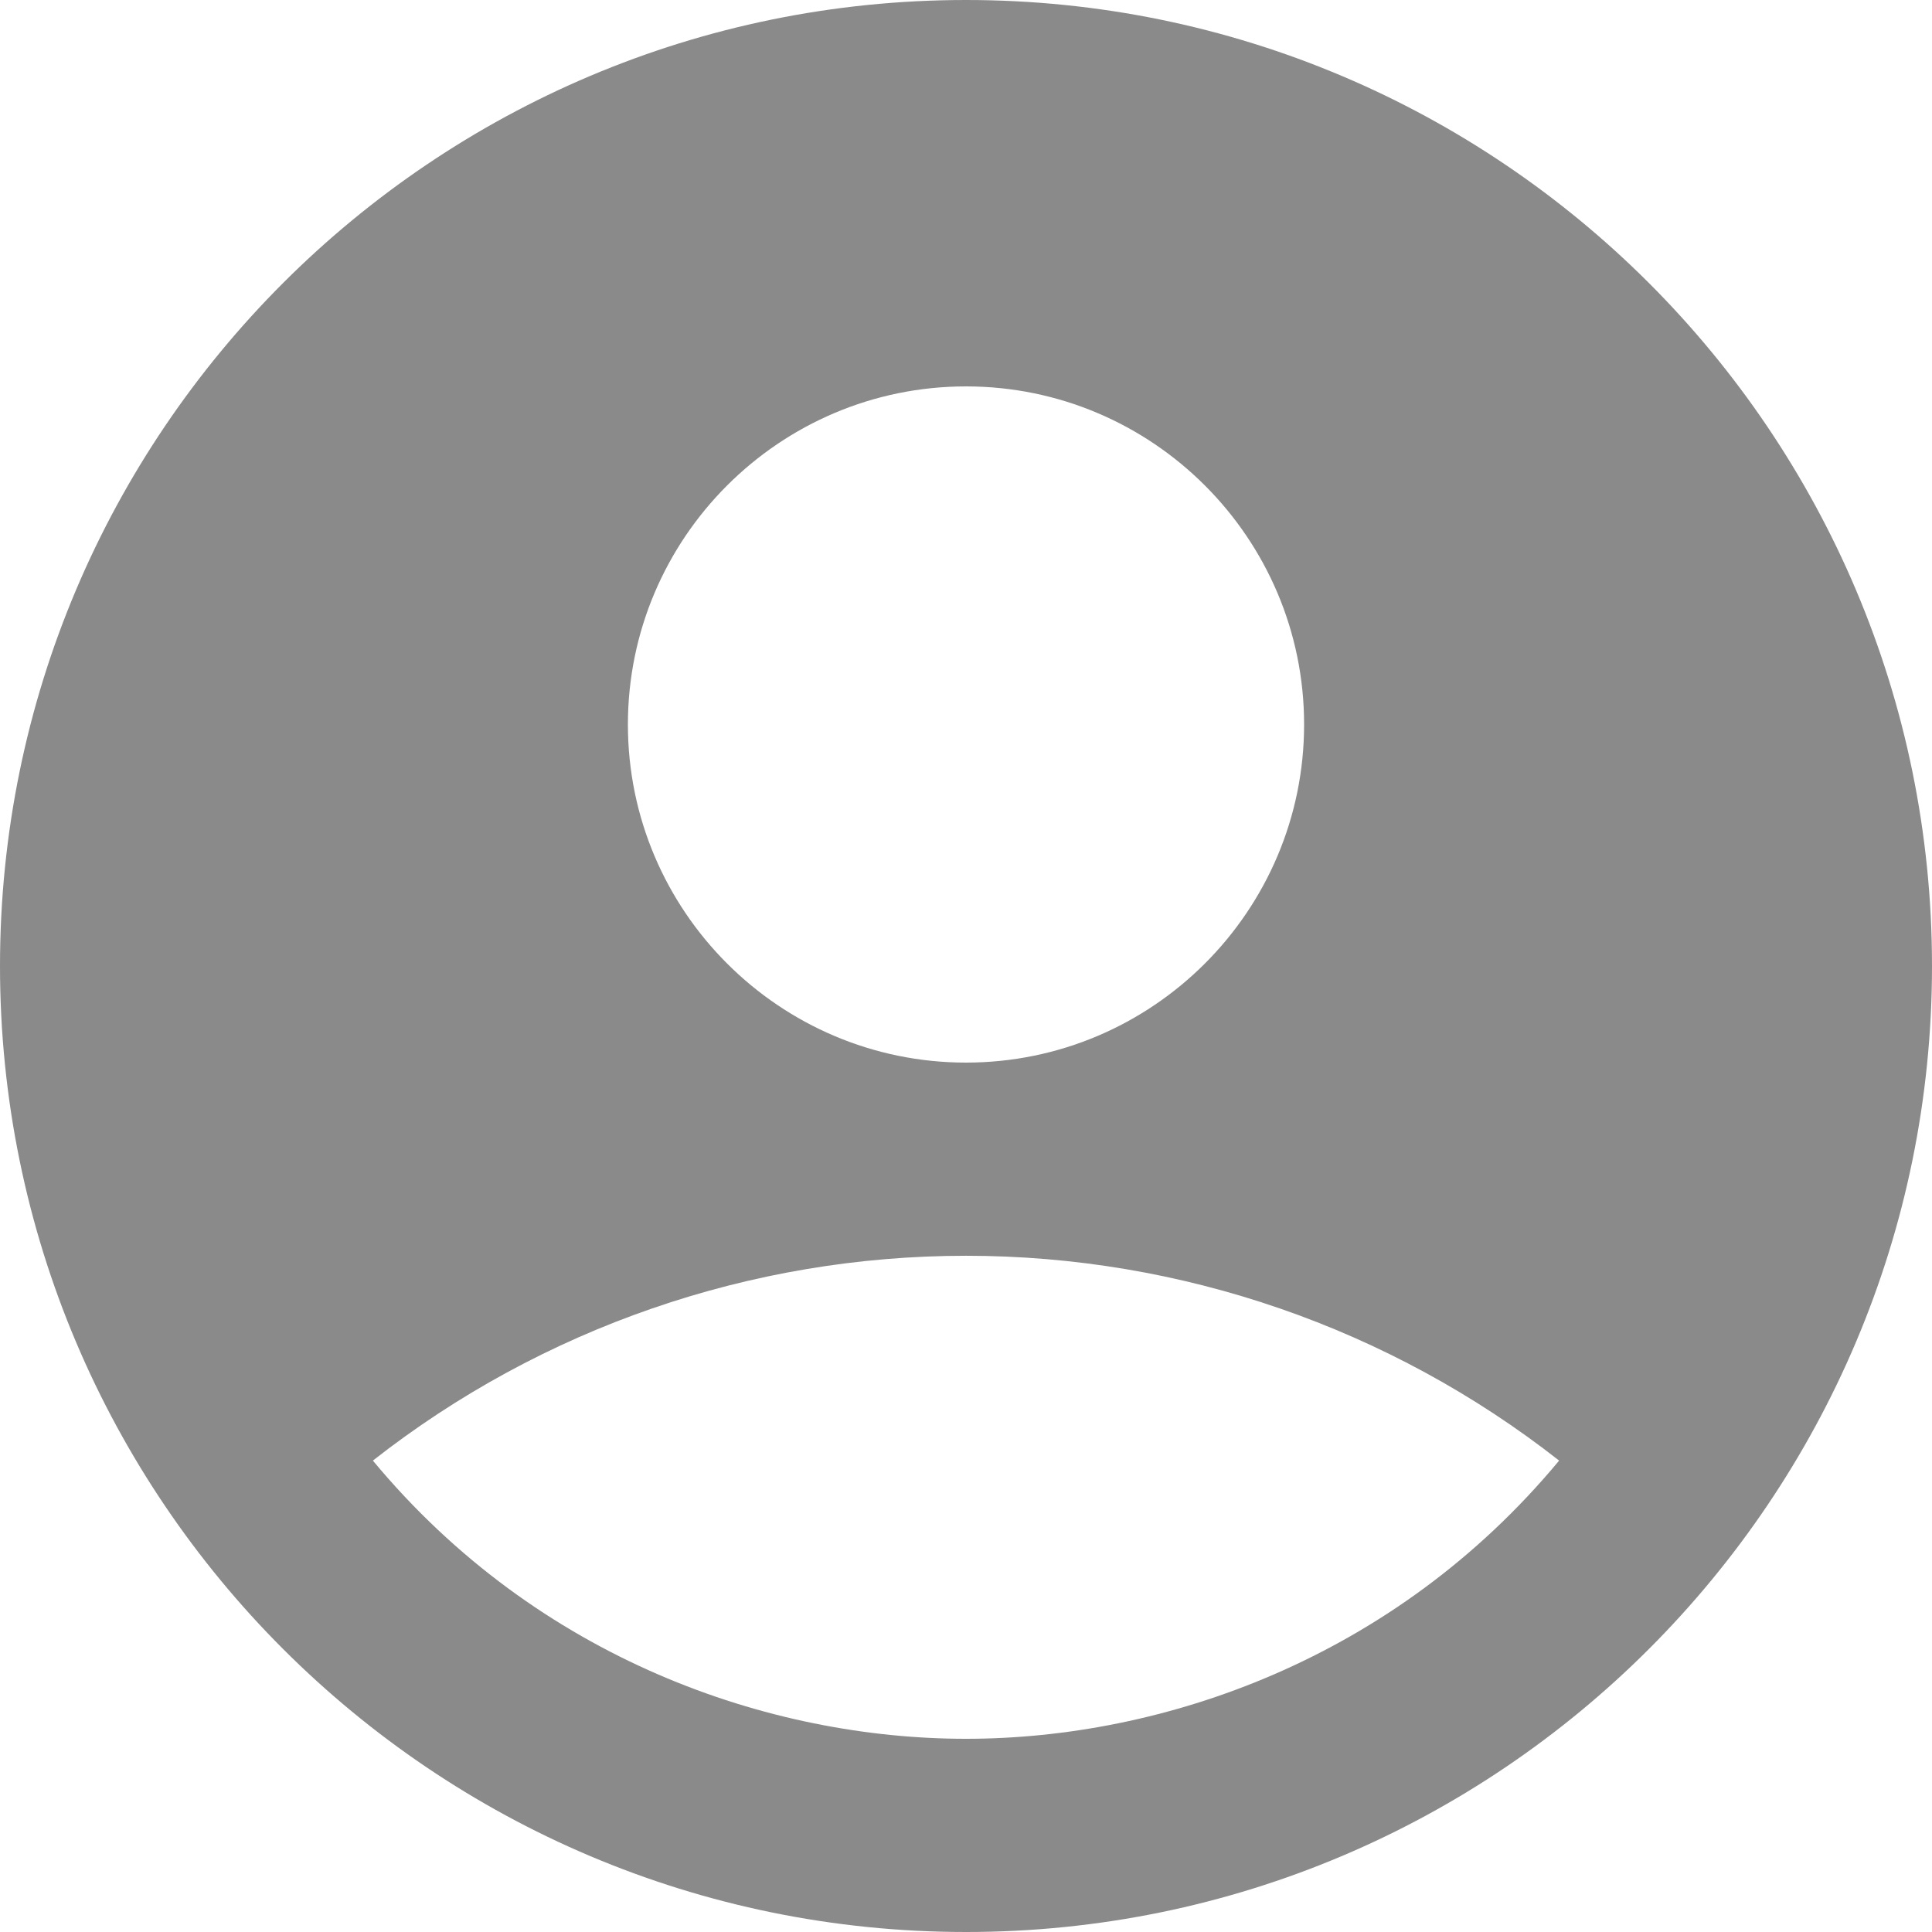 <svg width="52" height="52" viewBox="0 0 52 52" fill="none" xmlns="http://www.w3.org/2000/svg">
<path d="M26 0C11.648 0 0 11.648 0 26C0 40.352 11.648 52 26 52C40.352 52 52 40.352 52 26C52 11.648 40.352 0 26 0ZM26 10.4C31.018 10.4 35.1 14.482 35.1 19.5C35.1 24.518 31.018 28.6 26 28.6C20.982 28.6 16.9 24.518 16.9 19.5C16.9 14.482 20.982 10.4 26 10.4ZM26 46.8C20.722 46.8 14.482 44.668 10.036 39.312C14.591 35.74 20.212 33.799 26 33.799C31.788 33.799 37.409 35.74 41.964 39.312C37.518 44.668 31.278 46.8 26 46.8Z" fill="#8A8A8A"/>
</svg>
